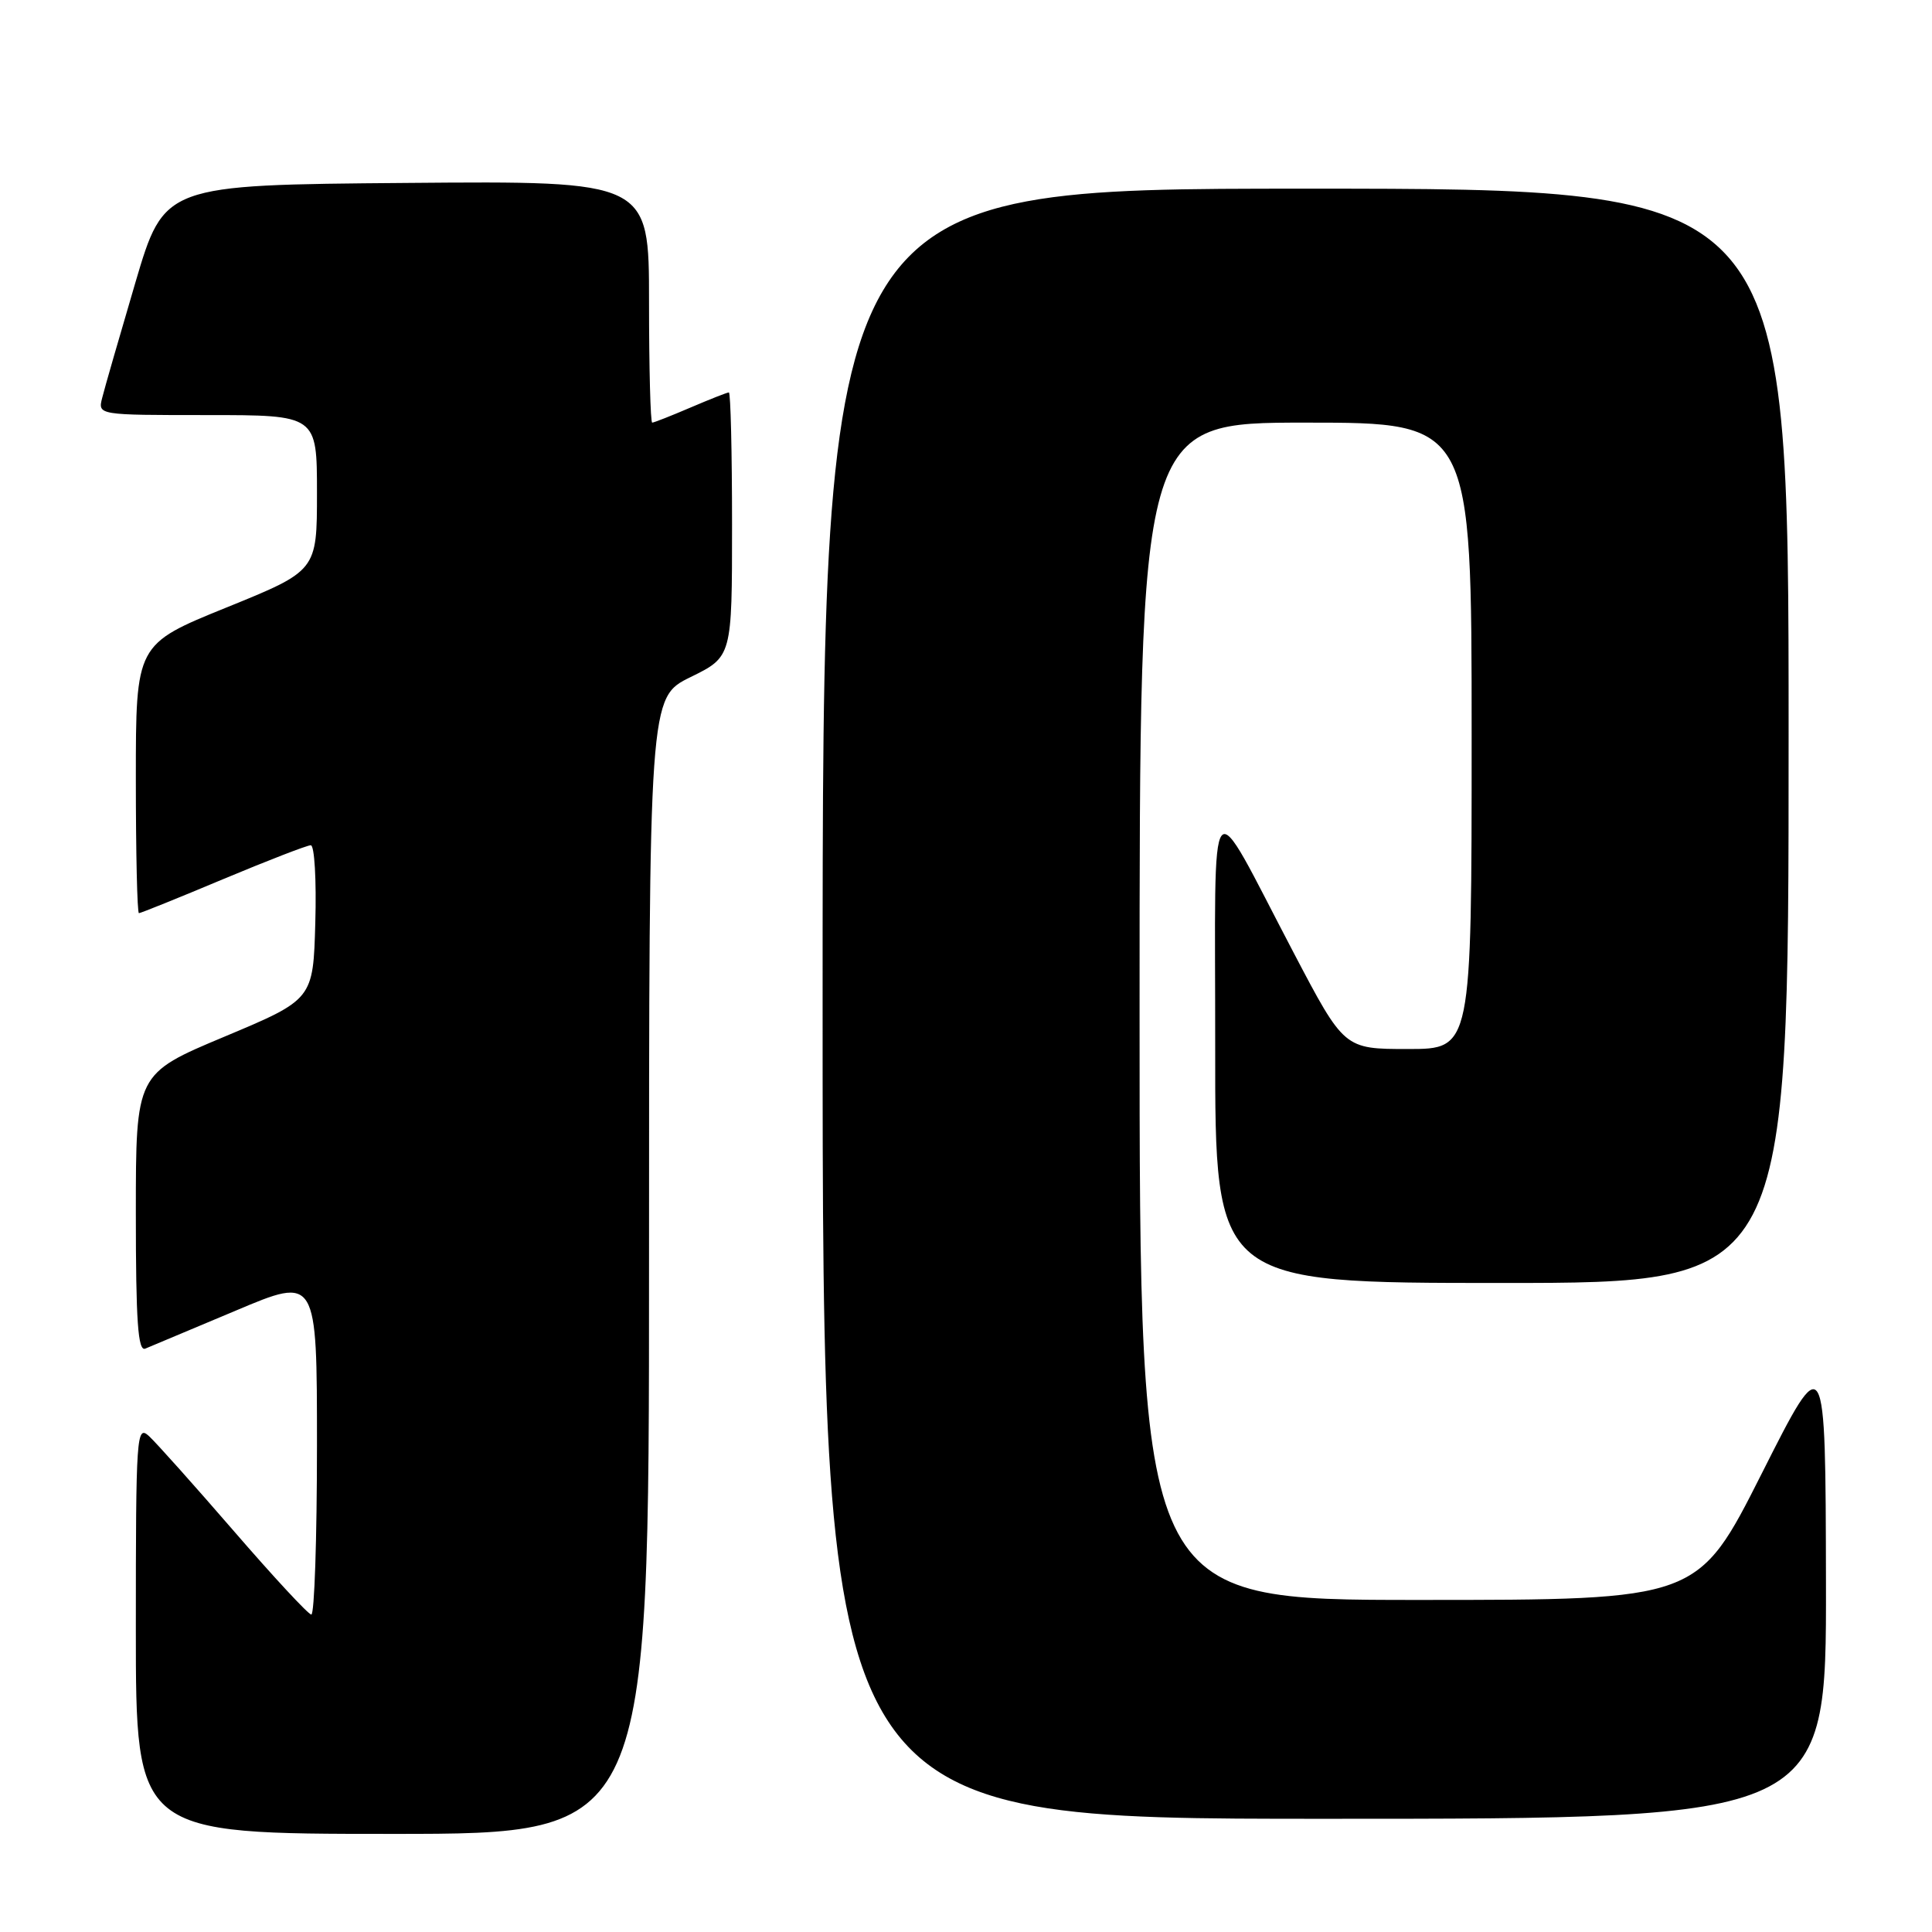 <?xml version="1.0" encoding="UTF-8" standalone="no"?>
<!DOCTYPE svg PUBLIC "-//W3C//DTD SVG 1.1//EN" "http://www.w3.org/Graphics/SVG/1.1/DTD/svg11.dtd" >
<svg xmlns="http://www.w3.org/2000/svg" xmlns:xlink="http://www.w3.org/1999/xlink" version="1.1" viewBox="0 0 256 256">
 <g >
 <path fill="currentColor"
d=" M 86.00 167.71 C 86.00 92.42 86.00 92.42 91.50 89.72 C 97.00 87.02 97.00 87.02 97.00 69.51 C 97.00 59.88 96.81 52.00 96.58 52.00 C 96.35 52.00 94.07 52.90 91.50 54.00 C 88.93 55.10 86.65 56.00 86.42 56.00 C 86.19 56.00 86.00 48.79 86.00 39.99 C 86.00 23.97 86.00 23.97 53.88 24.24 C 21.76 24.50 21.76 24.50 17.93 37.47 C 15.83 44.60 13.85 51.46 13.54 52.72 C 12.96 55.00 12.96 55.00 27.48 55.00 C 42.00 55.00 42.00 55.00 42.00 65.32 C 42.00 75.63 42.00 75.63 30.00 80.50 C 18.00 85.37 18.00 85.37 18.00 103.18 C 18.00 112.98 18.18 121.00 18.41 121.00 C 18.63 121.00 23.65 118.98 29.55 116.50 C 35.46 114.03 40.69 112.00 41.18 112.00 C 41.67 112.00 41.94 116.60 41.78 122.22 C 41.50 132.43 41.50 132.43 29.75 137.36 C 18.00 142.28 18.00 142.28 18.00 160.75 C 18.00 175.13 18.28 179.10 19.25 178.70 C 19.94 178.42 25.34 176.15 31.25 173.66 C 42.00 169.12 42.00 169.12 42.00 191.56 C 42.00 203.90 41.66 213.97 41.25 213.94 C 40.84 213.91 36.23 208.94 31.00 202.89 C 25.77 196.85 20.71 191.18 19.75 190.30 C 18.09 188.77 18.00 190.04 18.00 215.85 C 18.00 243.00 18.00 243.00 52.00 243.00 C 86.00 243.00 86.00 243.00 86.00 167.71 Z  M 241.95 209.75 C 241.89 178.50 241.89 178.50 233.44 195.25 C 224.99 212.00 224.99 212.00 187.99 212.00 C 151.00 212.00 151.00 212.00 151.00 134.00 C 151.00 56.00 151.00 56.00 173.00 56.00 C 195.00 56.00 195.00 56.00 195.00 97.50 C 195.00 139.00 195.00 139.00 186.56 139.00 C 178.11 139.00 178.11 139.00 171.42 126.25 C 159.83 104.18 161.04 102.73 161.02 138.75 C 161.00 170.00 161.00 170.00 199.00 170.00 C 237.00 170.00 237.00 170.00 237.00 97.50 C 237.00 25.00 237.00 25.00 173.00 25.00 C 109.00 25.00 109.00 25.00 109.00 133.00 C 109.00 241.00 109.00 241.00 175.50 241.00 C 242.00 241.00 242.00 241.00 241.95 209.75 Z "/>
</g>
</svg>